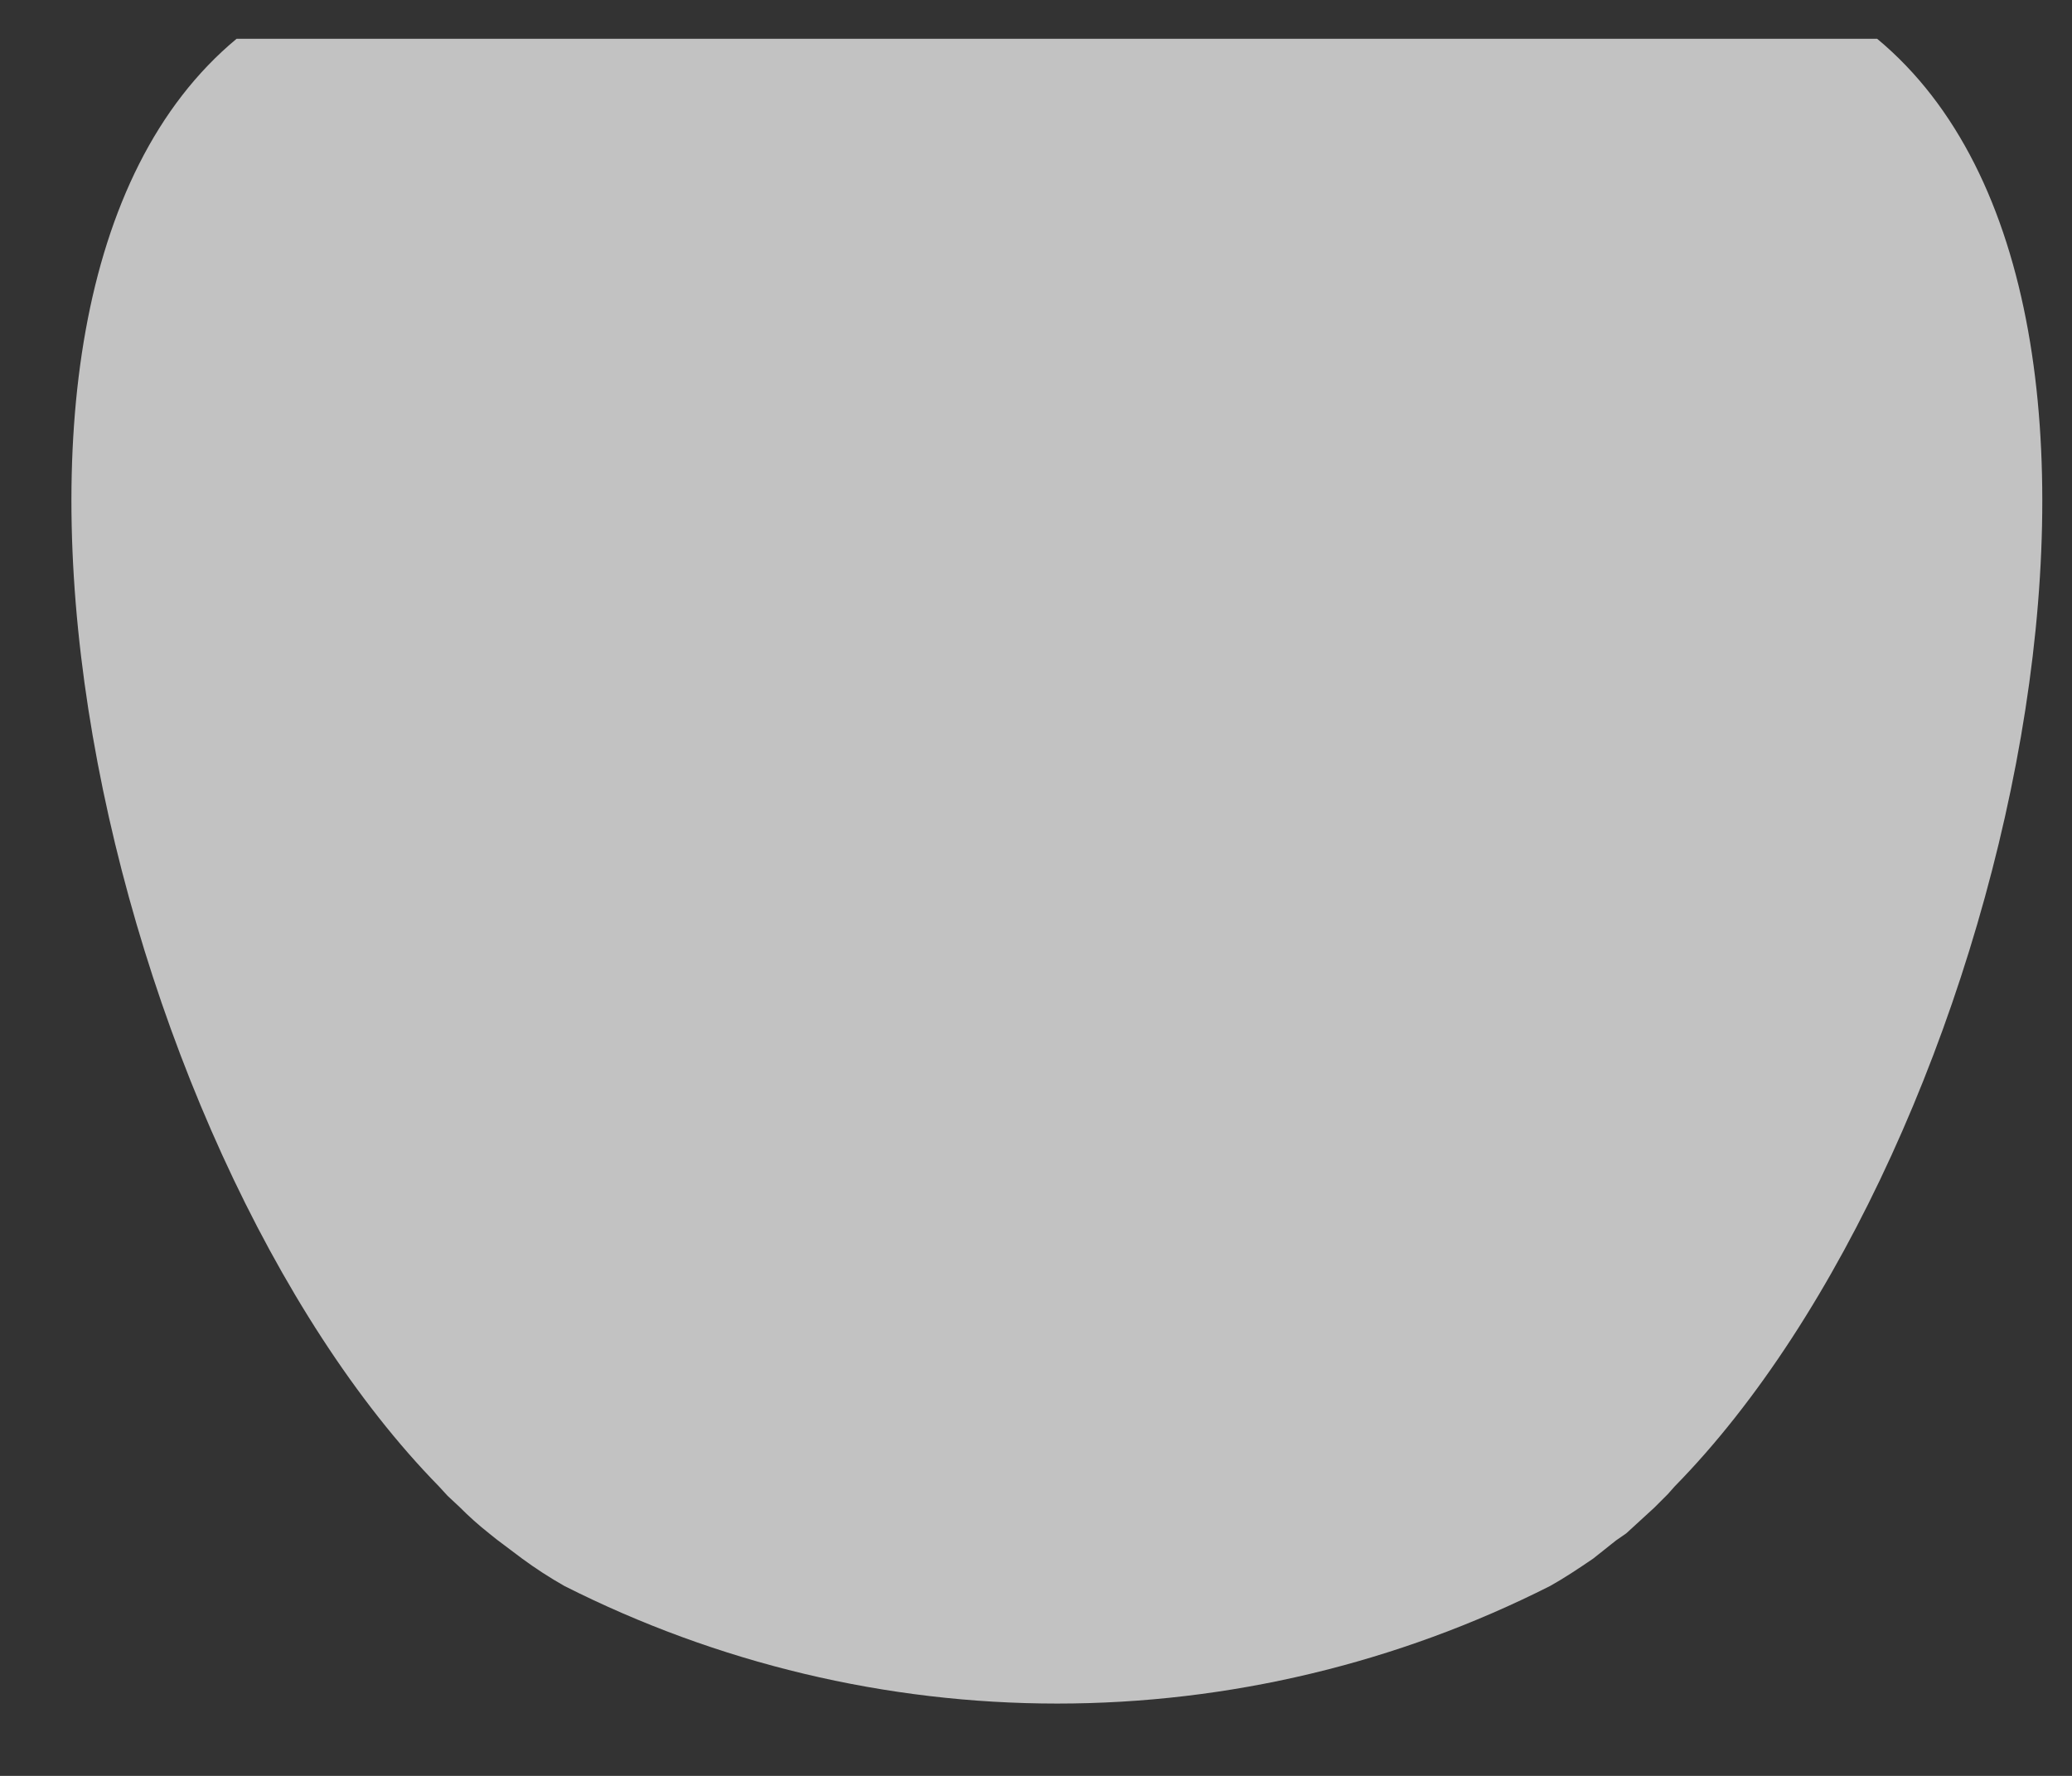<?xml version="1.0" encoding="UTF-8" standalone="no"?><svg width='21' height='18' viewBox='0 0 21 18' fill='none' xmlns='http://www.w3.org/2000/svg'>
<rect x="0" y="0" width="21" height="18" fill="#333333" stroke="none"/>
<path opacity='0.7' d='M16.974 15.065C20.329 11.648 22.292 3.104 19.025 0.393H2.398C-0.869 3.104 1.094 11.64 4.448 15.065L4.536 15.161L4.655 15.272C4.75 15.368 4.851 15.458 4.957 15.542L5.037 15.606L5.291 15.797C5.428 15.898 5.572 15.991 5.72 16.075C7.269 16.858 8.98 17.267 10.715 17.267C12.451 17.267 14.162 16.858 15.711 16.075C15.854 15.995 15.997 15.9 16.148 15.797L16.378 15.614L16.482 15.542L16.768 15.28L16.903 15.145L16.974 15.065Z' fill='white'/>
</svg>
